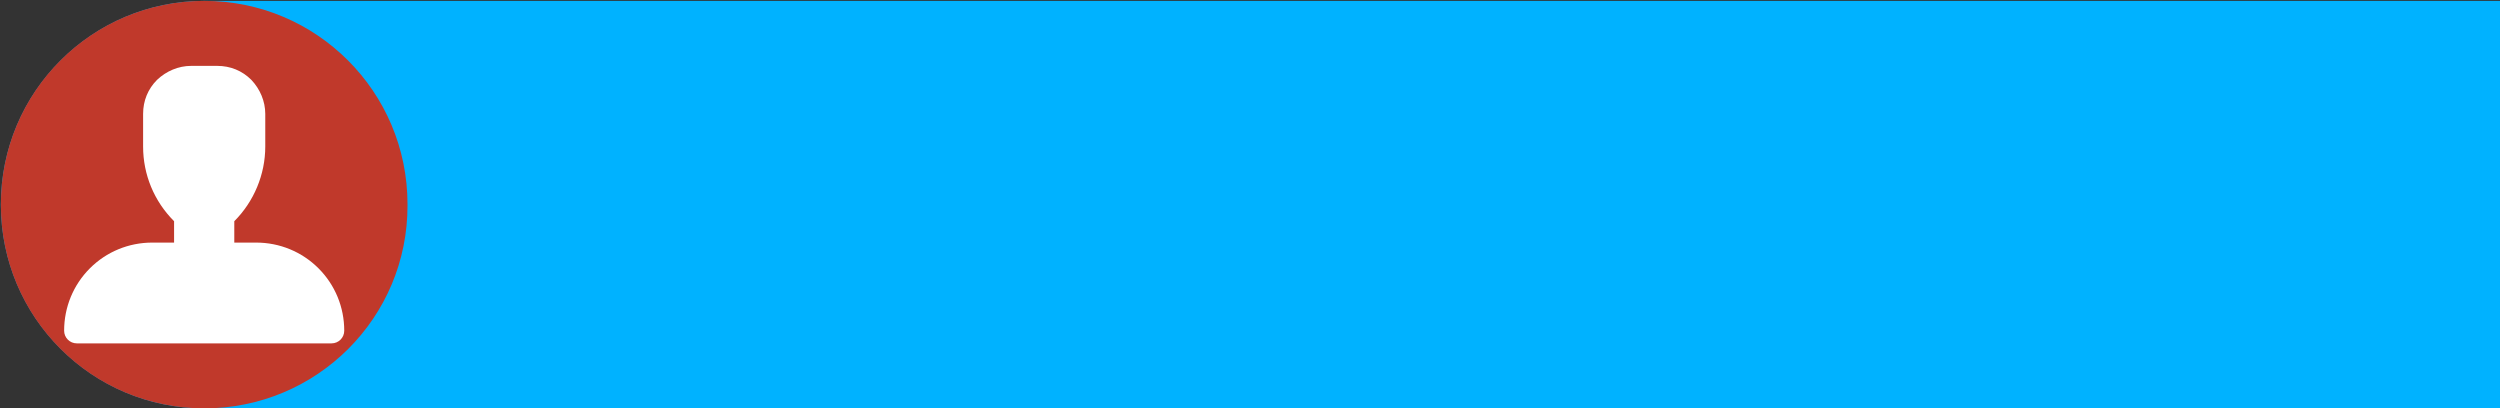 <?xml version="1.0" encoding="utf-8"?>
<!-- Generator: Adobe Illustrator 24.0.2, SVG Export Plug-In . SVG Version: 6.00 Build 0)  -->
<svg version="1.1" id="Layer_1" xmlns="http://www.w3.org/2000/svg" xmlns:xlink="http://www.w3.org/1999/xlink" x="0px" y="0px"
	 viewBox="0 0 573 93.6" style="enable-background:new 0 0 573 93.6;" xml:space="preserve">
<rect x="0" y="0" width="573" height="93.6" fill="#333333" stroke="none"/>
<style type="text/css">
	.st0{fill:#00b2ff;}
	.st1{fill:#c0392b;}
	.st2{fill:#FFFFFF;}
</style>
<path class="st0" d="M573,93.6H46.9c-25.8,0-46.7-20.9-46.7-46.7l0,0c0-25.8,20.9-46.7,46.7-46.7H573V93.6z"/>
<path class="st1" d="M46.8,93.6L46.8,93.6C21.1,93.6,0.2,72.8,0.2,47v-0.2C0.2,21,21.1,0.2,46.8,0.2l0,0c25.8,0,46.6,20.9,46.6,46.6
	V47C93.5,72.8,72.6,93.6,46.8,93.6z"/>
<path class="st2" d="M58.7,55.6h-5v-4.9l0,0c4.5-4.5,7.1-10.7,7.1-17.1v-7.5c0-2.9-1.2-5.7-3.2-7.8l0,0c-2.1-2.1-4.8-3.2-7.8-3.2h-6
	c-2.9,0-5.7,1.2-7.8,3.2l0,0c-2.1,2.1-3.2,4.8-3.2,7.8v7.5c0,6.4,2.5,12.5,7.1,17.1l0,0v4.9h-5c-5.4,0-10.5,2.1-14.3,5.9l0,0
	c-3.8,3.8-5.9,8.9-5.9,14.3l0,0c0,1.6,1.3,2.9,2.9,2.9H76c1.6,0,2.9-1.3,2.9-2.9l0,0c0-5.4-2.1-10.5-5.9-14.3l0,0
	C69.2,57.7,64.1,55.6,58.7,55.6z"/>
</svg>
